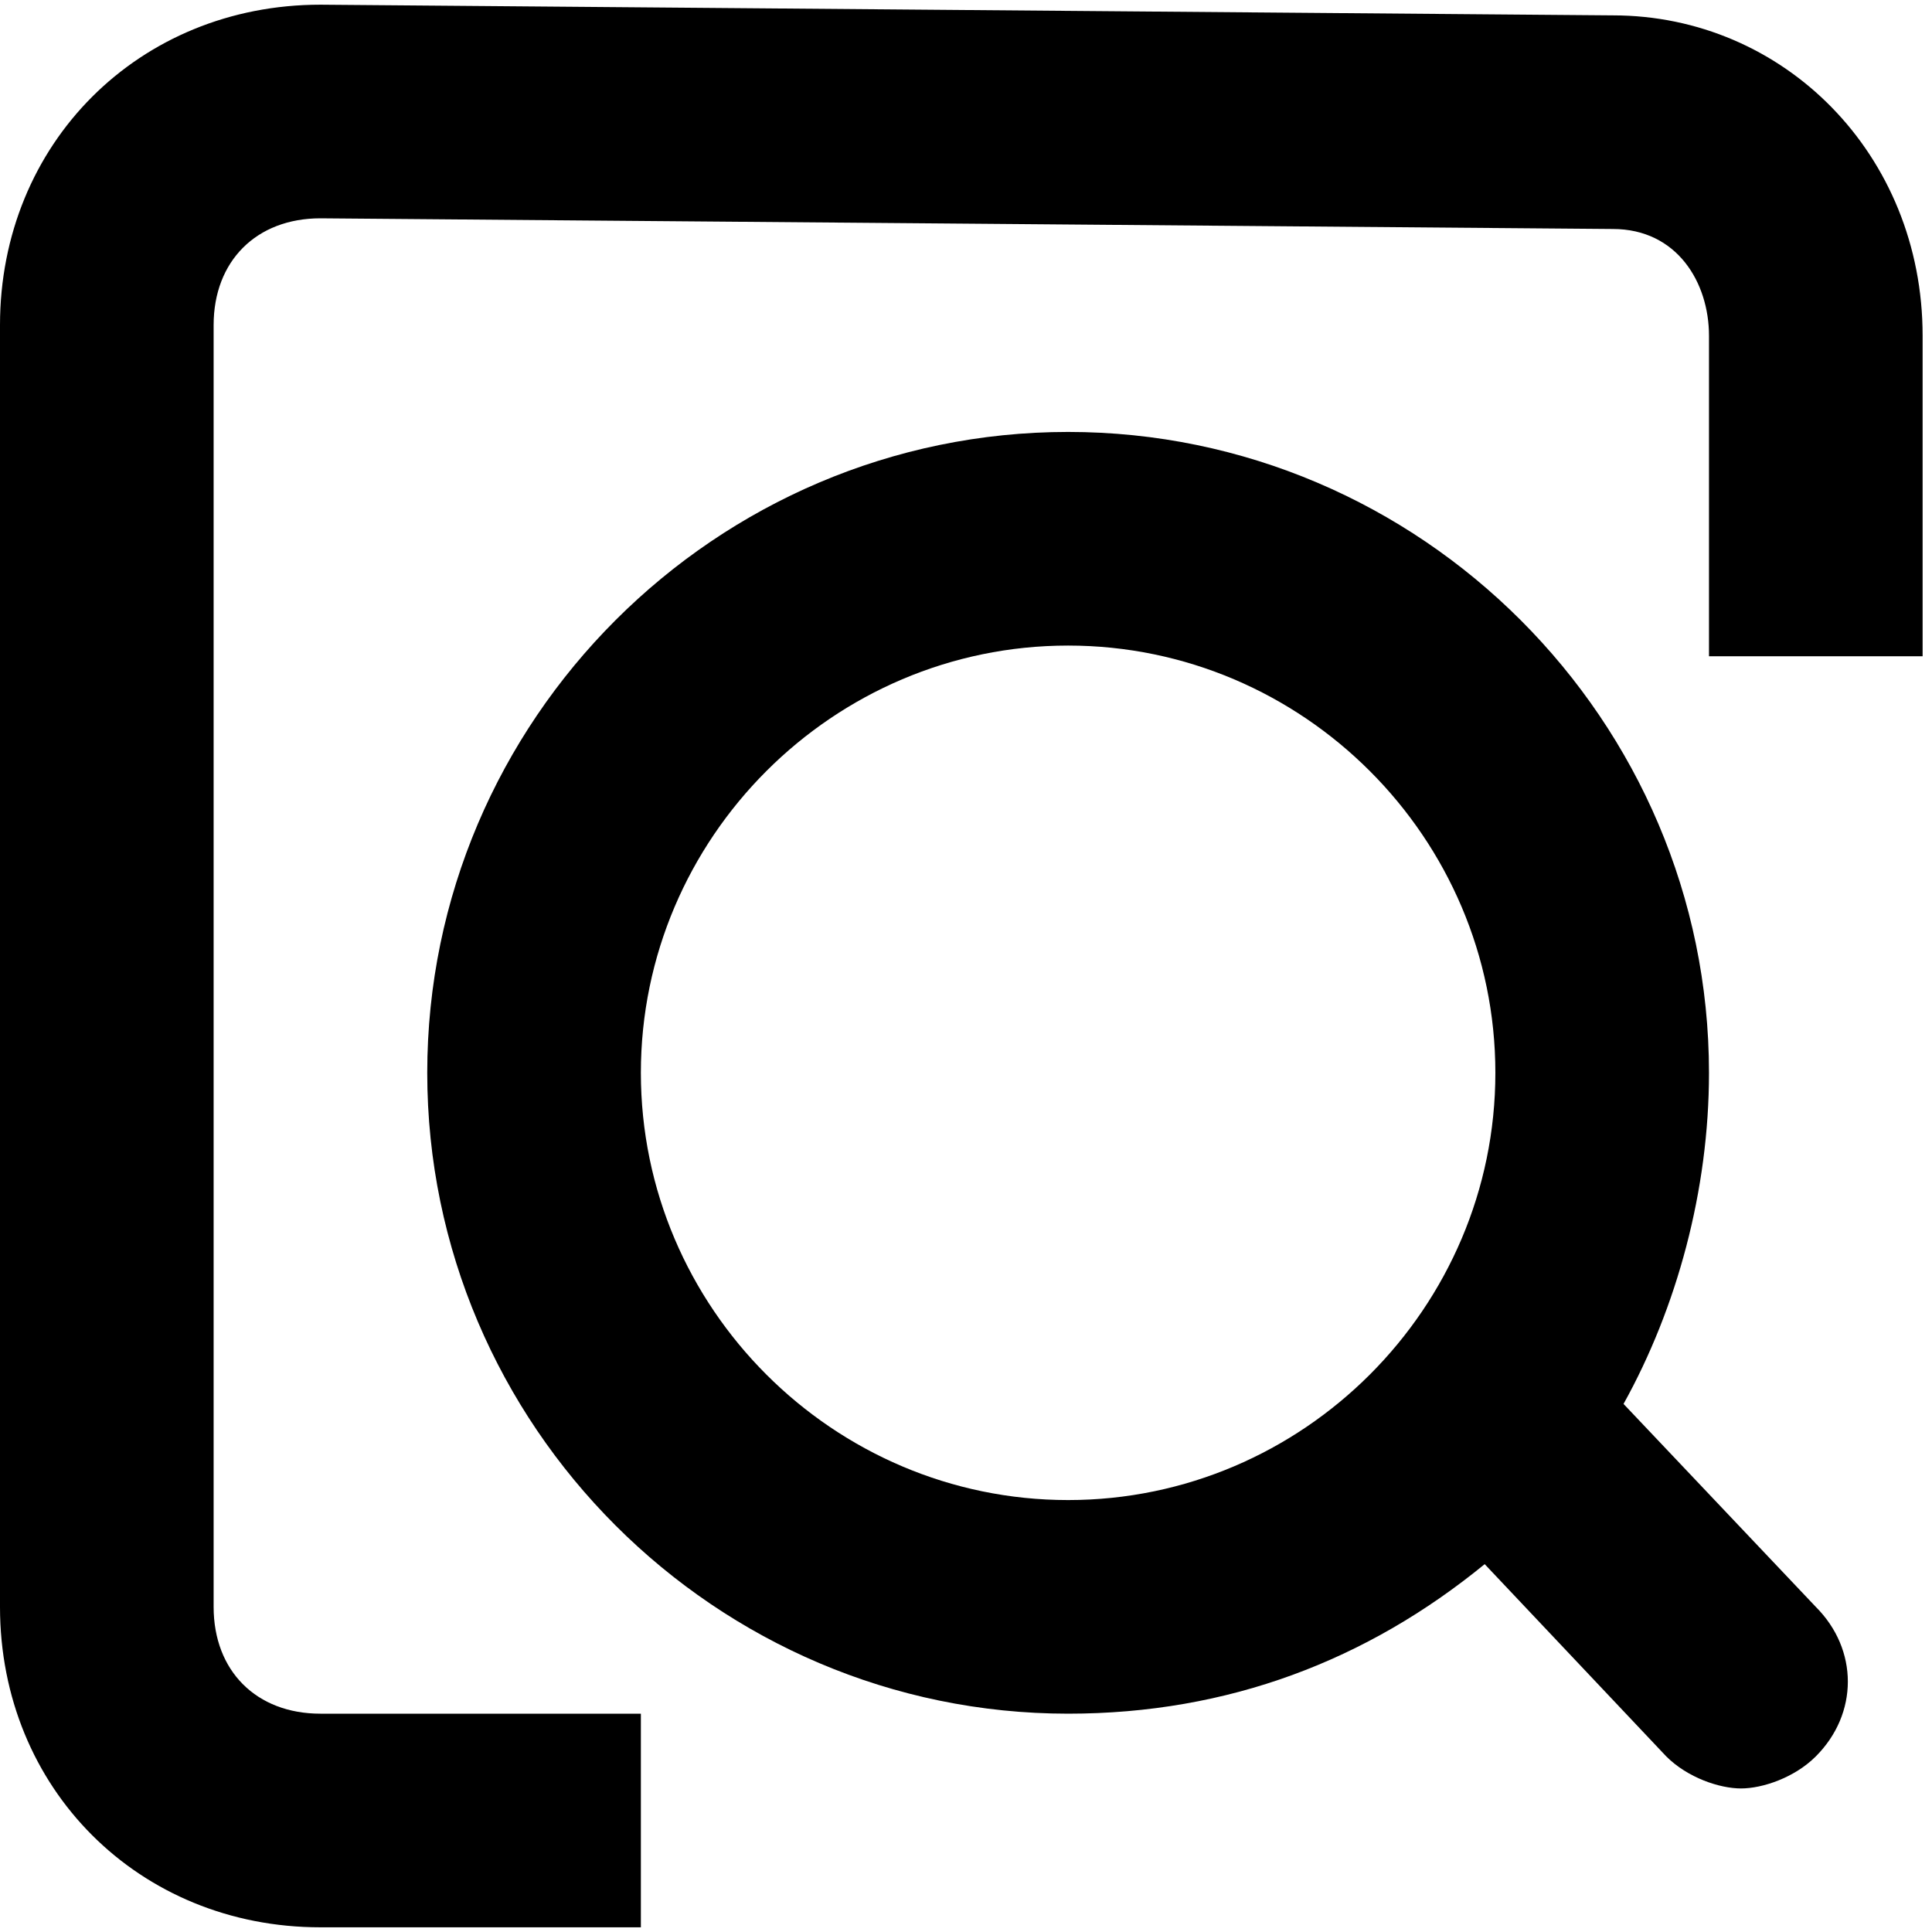 <svg t="1567184099331" class="icon" viewBox="0 0 1029 1024" version="1.1" xmlns="http://www.w3.org/2000/svg" p-id="12585" width="200" height="200"><path d="M859.022 5.689L170.667 0C73.956 0 0 73.956 0 170.667v682.667c0 96.711 73.956 170.667 170.667 170.667h170.667v-113.778H170.667c-34.133 0-56.889-22.756-56.889-56.889V170.667c0-34.133 22.756-56.889 56.889-56.889l688.356 5.689c34.133 0 51.2 28.444 51.2 56.889v170.667h113.778v-170.667c0-96.711-73.956-170.667-164.978-170.667z" p-id="12586"></path><path d="M864.711 745.244c0-5.689 0-5.689 0 0 28.444-51.2 45.511-113.778 45.511-176.356 0-187.733-153.6-341.333-341.333-341.333s-341.333 153.6-341.333 341.333 153.6 341.333 341.333 341.333c85.333 0 159.289-28.444 221.867-79.644l96.711 102.4c11.378 11.378 28.444 17.067 39.822 17.067 11.378 0 28.444-5.689 39.822-17.067 22.756-22.756 22.756-56.889 0-79.644l-102.4-108.089zM568.889 796.444c-125.156 0-227.556-102.4-227.556-227.556s102.4-227.556 227.556-227.556 227.556 102.4 227.556 227.556-102.4 227.556-227.556 227.556z" p-id="12587"></path></svg>
